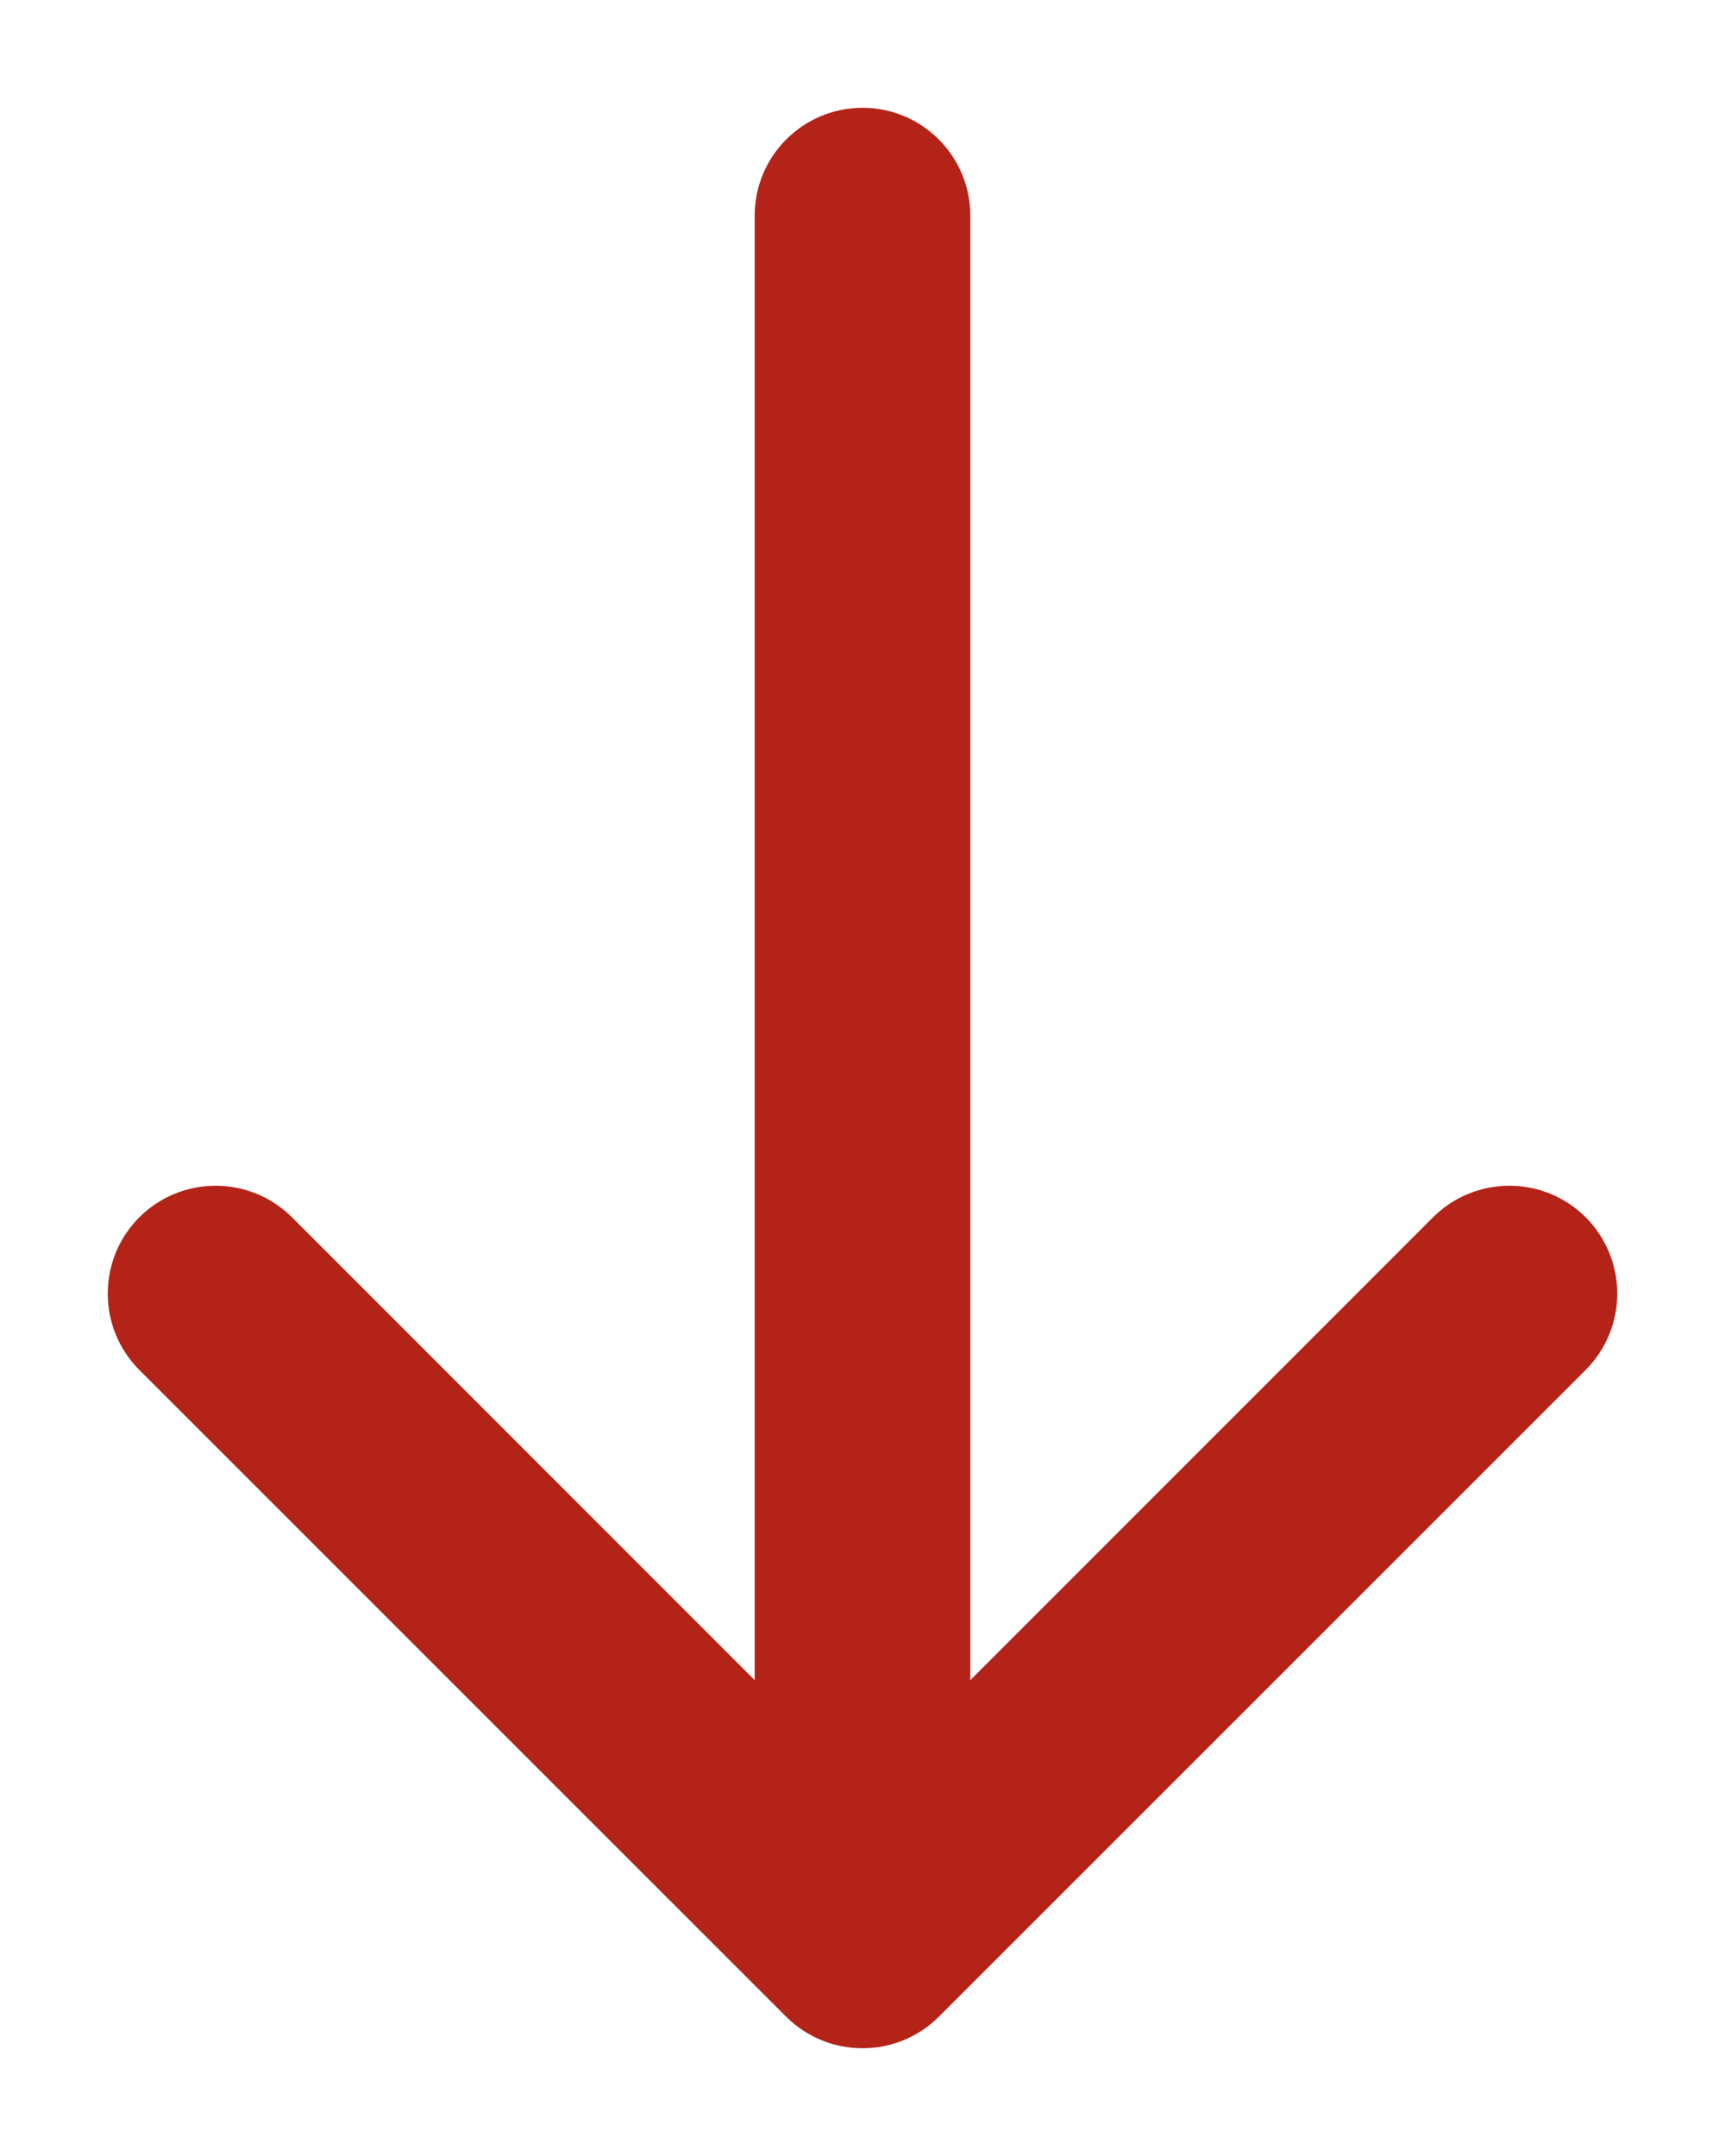 <svg width="8" height="10" viewBox="0 0 8 10" fill="none" xmlns="http://www.w3.org/2000/svg">
<path d="M4.5 1C4.5 0.724 4.276 0.5 4 0.5C3.724 0.5 3.5 0.724 3.5 1V7.793L1.354 5.646C1.158 5.451 0.842 5.451 0.646 5.646C0.451 5.842 0.451 6.158 0.646 6.354L3.646 9.354C3.842 9.549 4.158 9.549 4.354 9.354L7.354 6.354C7.549 6.158 7.549 5.842 7.354 5.646C7.158 5.451 6.842 5.451 6.646 5.646L4.5 7.793V1Z" fill="#B42318"/>
</svg>
